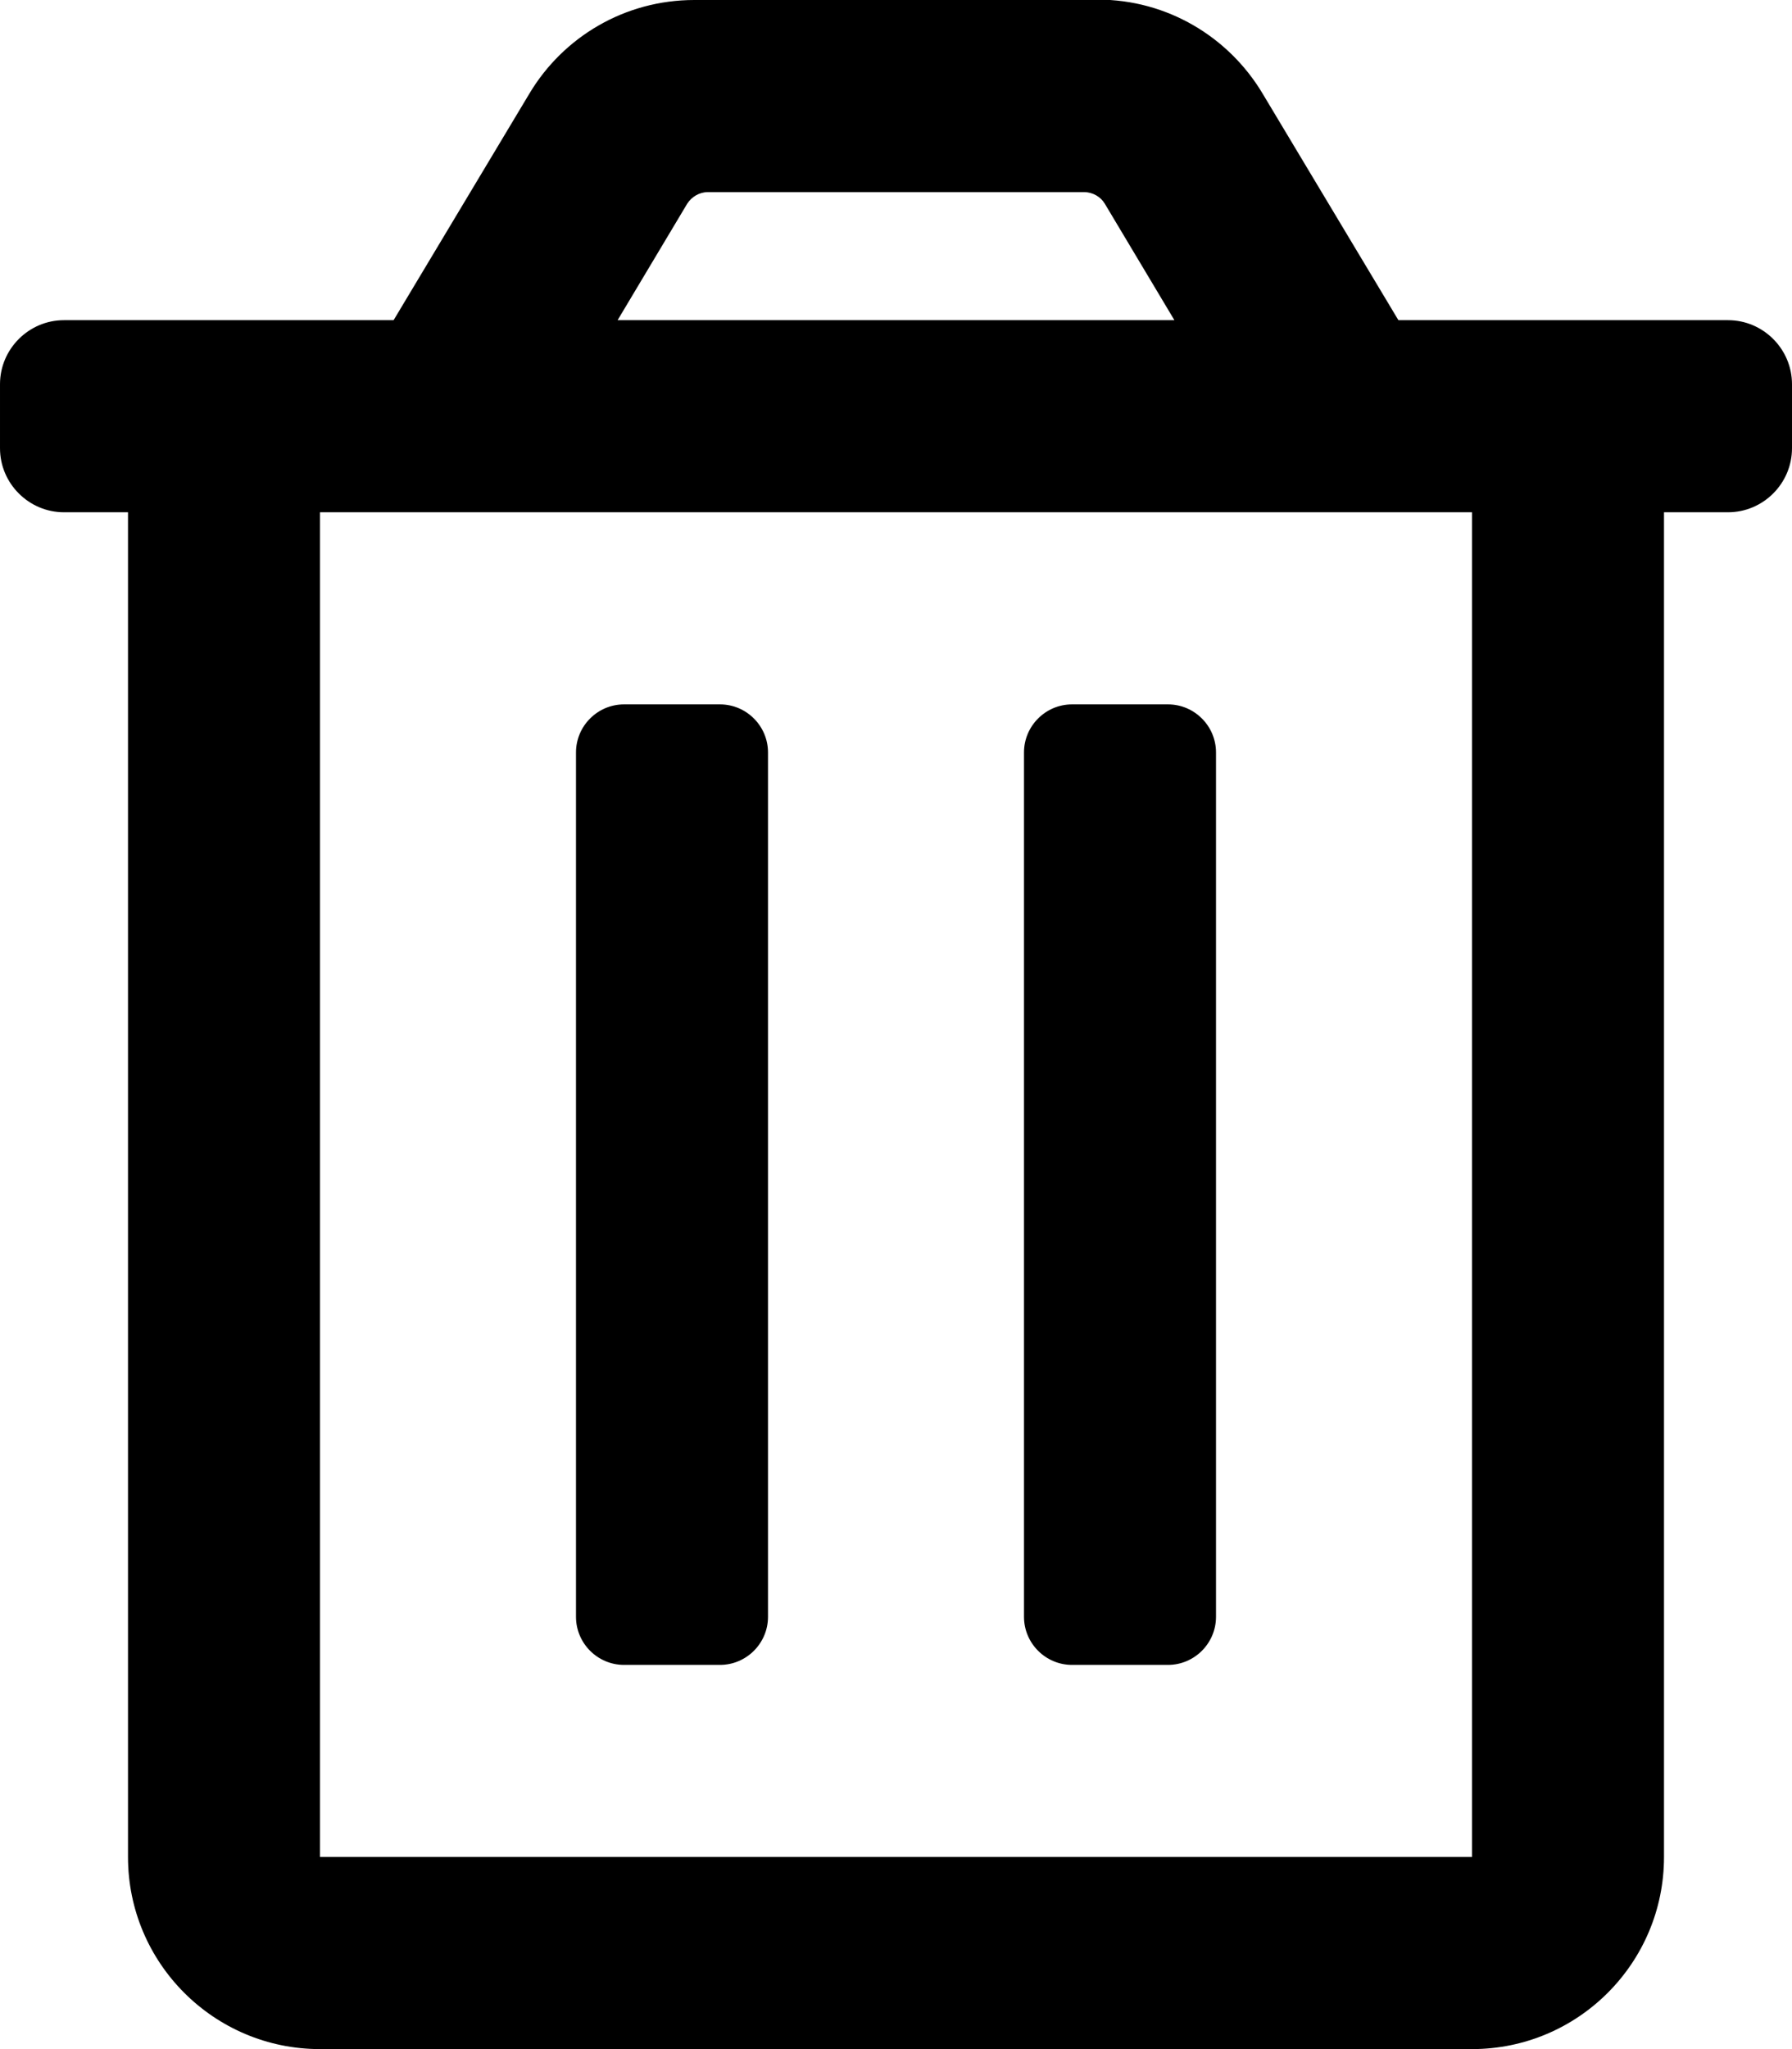 <svg xmlns="http://www.w3.org/2000/svg" width="100%" height="100%" viewBox="0 0 448 512"><path fill="currentColor" d="M268 416c-6.6 0-12-5.4-12-12v-216c0-6.6 5.4-12 12-12h24c6.6 0 12 5.4 12 12v216c0 6.6-5.4 12-12 12h-24zM432 80c8.8 0 16 7.2 16 16v16c0 8.8-7.2 16-16 16h-16v336c0 26.5-21.5 48-48 48h-288c-26.5 0-48-21.5-48-48v-336h-16c-8.8 0-16-7.2-16-16v-16c0-8.8 7.2-16 16-16h82.4l34-56.7c8.4-14 23.7-23.3 41.2-23.3h100.8c0 0 0-0.1 0-0.1 17.5 0 32.8 9.4 41.2 23.4l34 56.7h82.4zM171.8 50.9l-17.4 29.1h139.2l-17.4-29.1c-1-1.7-3-2.9-5.2-2.9h0-94c0 0 0 0 0 0-2.2 0-4.1 1.2-5.2 2.9zM368 464v-336h-288v336h288zM156 416c-6.6 0-12-5.4-12-12v-216c0-6.6 5.4-12 12-12h24c6.6 0 12 5.4 12 12v216c0 6.6-5.4 12-12 12h-24z" /></svg>